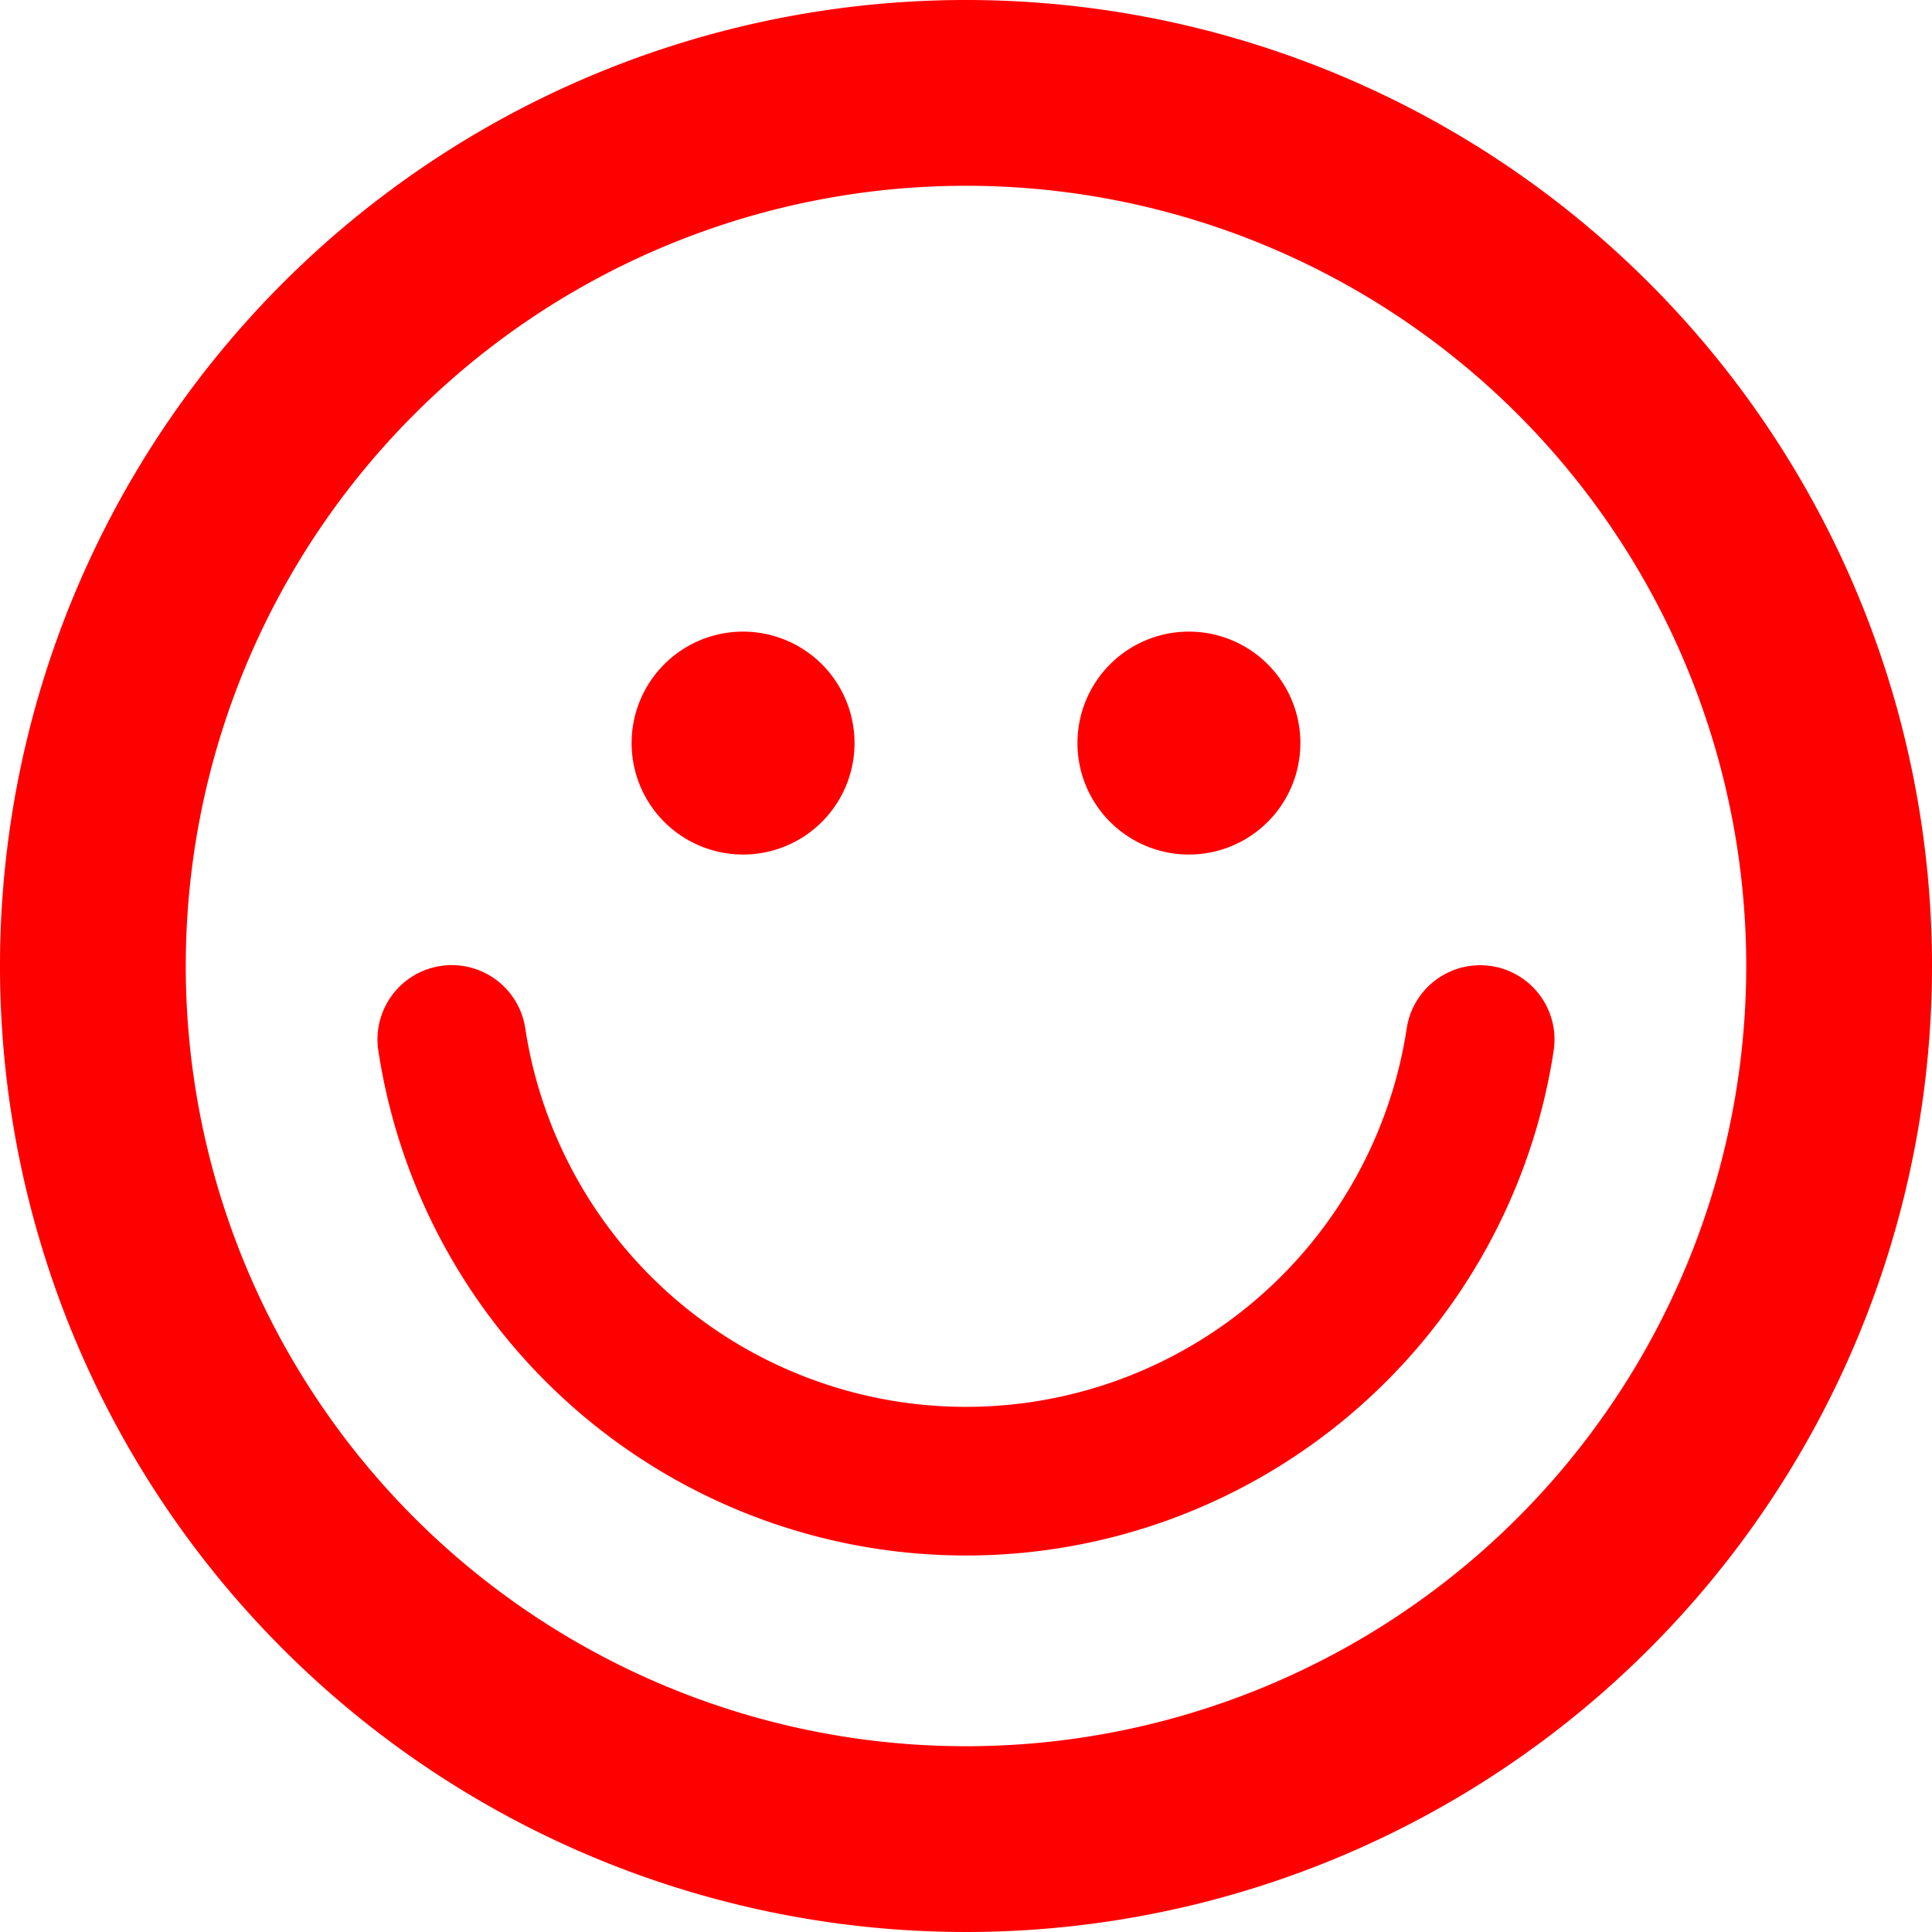 <svg data-name="Layer 1" xmlns="http://www.w3.org/2000/svg" viewBox="0 0 78 78">
  <path d="M60.19 39a3 3 0 0 0-3.4 2.54 18 18 0 0 1-35.58 0 3 3 0 0 0-5.94.85 24 24 0 0 0 47.46 0A3 3 0 0 0 60.19 39zM39 0a39 39 0 1 0 39 39A39 39 0 0 0 39 0zm0 70.5A31.5 31.5 0 1 1 70.5 39 31.5 31.5 0 0 1 39 70.5zm-9-36a4.5 4.5 0 1 0-4.5-4.5 4.5 4.5 0 0 0 4.5 4.5zm18 0a4.5 4.5 0 1 0-4.5-4.5 4.5 4.5 0 0 0 4.5 4.5z" fill="#ff0000"/>
</svg>
